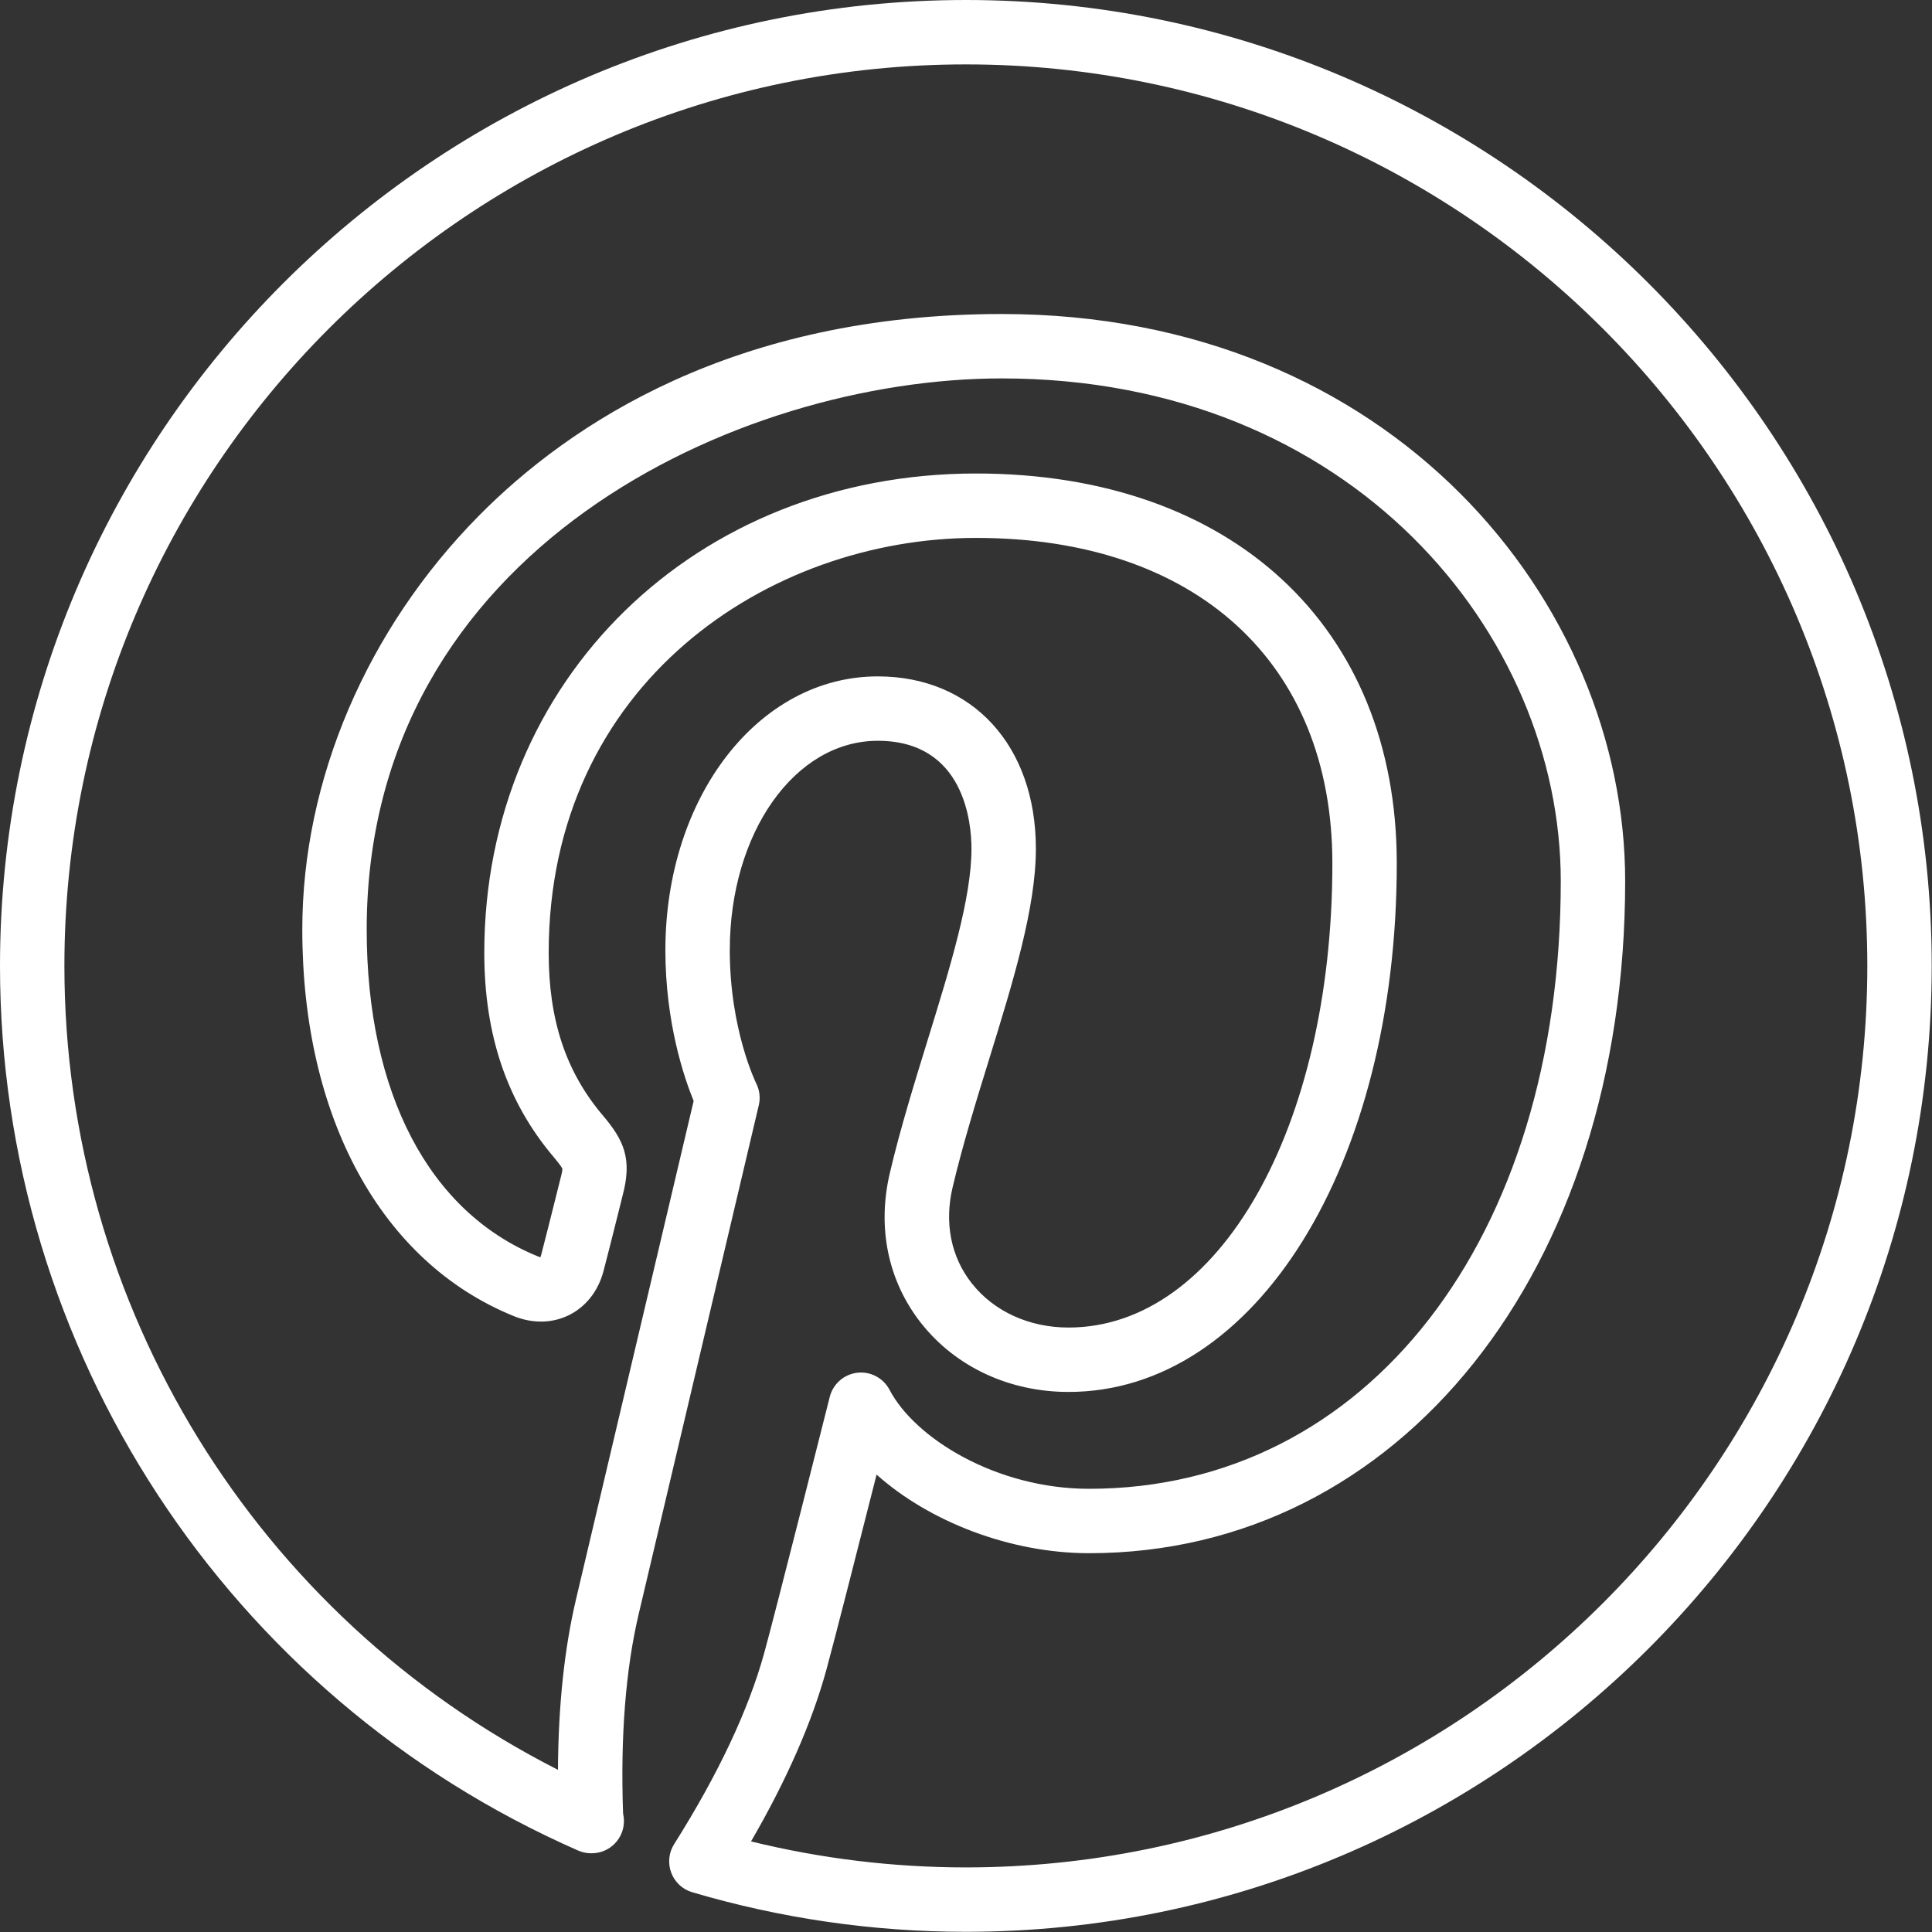 <?xml version="1.0" encoding="UTF-8" standalone="no"?>
<svg width="60px" height="60px" viewBox="0 0 60 60" version="1.1" xmlns="http://www.w3.org/2000/svg" xmlns:xlink="http://www.w3.org/1999/xlink">
    <rect x="0" y="0" width="60" height="60" fill="#333333" stroke="none"/>
    <!-- Generator: Sketch 3.8.3 (29802) - http://www.bohemiancoding.com/sketch -->
    <title>social-pinterest</title>
    <desc>Created with Sketch.</desc>
    <defs></defs>
    <g id="People" stroke="none" stroke-width="1" fill="none" fill-rule="evenodd">
        <g id="Icon-60" fill="#FFFFFF">
            <path d="M29.996,57.994 C27.747,57.994 25.509,57.723 23.324,57.187 C24.428,55.284 25.213,53.497 25.663,51.861 C25.898,51.007 26.695,47.877 27.223,45.795 C28.864,47.26 31.376,48.236 33.822,48.236 C43.469,48.236 50.471,39.458 50.471,27.364 C50.471,18.707 43.229,9.752 31.111,9.752 C22.808,9.752 17.696,13.159 14.871,16.018 C11.387,19.544 9.388,24.227 9.388,28.867 C9.388,34.709 11.84,39.196 15.944,40.868 C17.171,41.373 18.407,40.749 18.743,39.473 C18.849,39.077 19.064,38.213 19.22,37.593 L19.329,37.154 C19.644,35.996 19.382,35.417 18.714,34.632 C17.572,33.28 17.04,31.678 17.04,29.59 C17.04,21.221 23.879,16.705 30.313,16.705 C37.139,16.705 41.378,20.578 41.378,26.813 C41.378,35.031 37.854,41.228 33.183,41.228 C31.964,41.228 30.87,40.729 30.183,39.859 C29.534,39.041 29.322,37.981 29.584,36.875 C29.891,35.574 30.31,34.215 30.717,32.899 C31.464,30.479 32.17,28.195 32.17,26.357 C32.17,23.156 30.196,21.006 27.26,21.006 C23.561,21.006 20.664,24.741 20.664,29.51 C20.664,31.771 21.252,33.484 21.542,34.191 C21.054,36.259 18.395,47.529 17.888,49.67 C17.526,51.205 17.339,52.979 17.328,54.963 C7.967,50.21 2,40.578 2,29.998 C2,14.559 14.558,2 29.996,2 C45.433,2 57.991,14.559 57.991,29.998 C57.991,45.435 45.433,57.994 29.996,57.994 M29.996,0 C13.456,0 0,13.457 0,29.998 C0,41.901 7.048,52.684 17.956,57.471 C18.084,57.527 18.221,57.555 18.357,57.555 C18.365,57.556 18.372,57.556 18.377,57.555 C18.93,57.555 19.377,57.107 19.377,56.555 C19.377,56.473 19.367,56.393 19.35,56.317 C19.266,53.932 19.429,51.85 19.834,50.13 C20.392,47.771 23.565,34.324 23.565,34.324 C23.619,34.096 23.591,33.856 23.485,33.646 C23.477,33.63 22.664,31.978 22.664,29.51 C22.664,25.862 24.683,23.006 27.26,23.006 C29.96,23.006 30.17,25.571 30.17,26.357 C30.17,27.893 29.508,30.038 28.807,32.308 C28.391,33.656 27.96,35.049 27.638,36.415 C27.232,38.128 27.579,39.792 28.613,41.1 C29.684,42.453 31.349,43.228 33.183,43.228 C38.995,43.228 43.378,36.172 43.378,26.813 C43.378,19.458 38.25,14.705 30.313,14.705 C21.606,14.705 15.04,21.104 15.04,29.59 C15.04,32.141 15.742,34.213 17.188,35.925 C17.42,36.197 17.46,36.284 17.465,36.295 C17.466,36.307 17.468,36.379 17.394,36.647 L17.279,37.107 C17.126,37.719 16.913,38.57 16.809,38.963 C16.799,39.001 16.789,39.028 16.785,39.044 C16.766,39.04 16.737,39.032 16.701,39.017 C13.324,37.641 11.388,33.941 11.388,28.867 C11.388,17.061 22.922,11.752 31.111,11.752 C41.977,11.752 48.471,19.69 48.471,27.364 C48.471,38.475 42.447,46.236 33.822,46.236 C30.95,46.236 28.416,44.673 27.625,43.161 C27.433,42.794 27.029,42.582 26.622,42.632 C26.21,42.681 25.871,42.978 25.769,43.381 C25.753,43.447 24.084,50.066 23.735,51.33 C23.247,53.101 22.305,55.101 20.935,57.273 C20.768,57.538 20.735,57.866 20.846,58.159 C20.956,58.453 21.198,58.677 21.498,58.765 C24.262,59.581 27.12,59.994 29.996,59.994 C46.535,59.994 59.991,46.538 59.991,29.998 C59.991,13.457 46.535,0 29.996,0" id="social-pinterest"></path>
        </g>
    </g>
</svg>